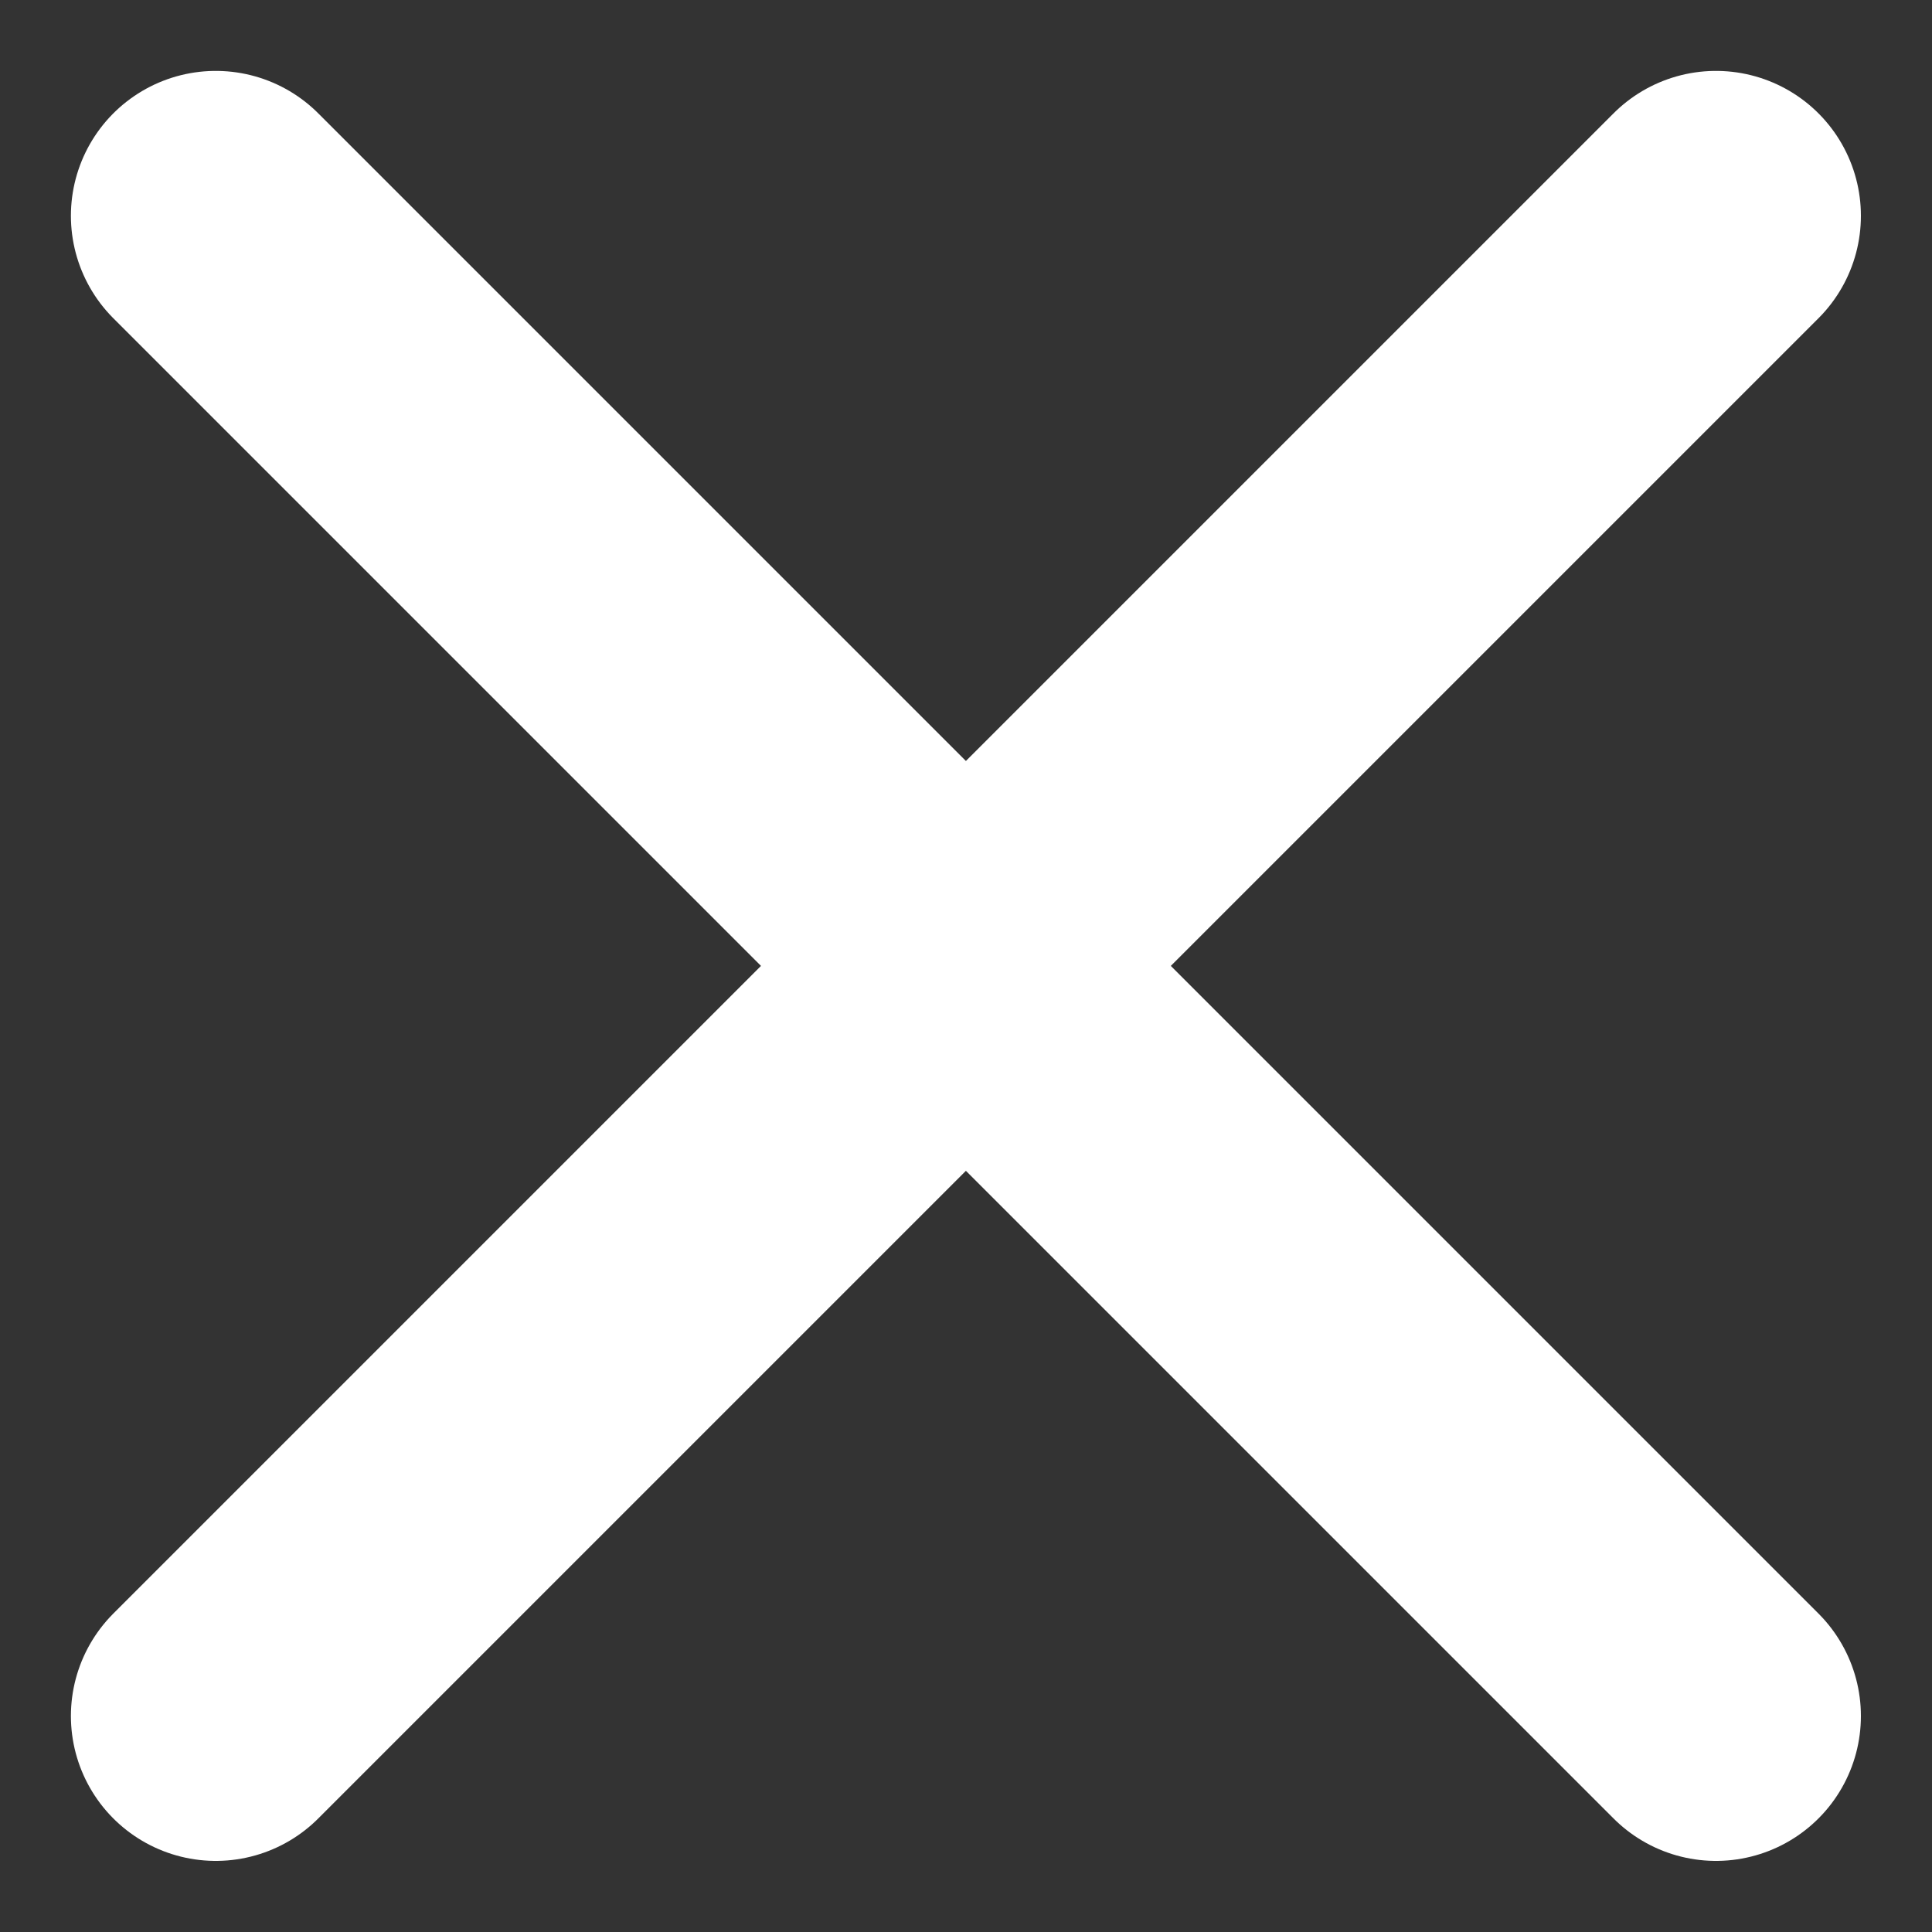 <svg width="10" height="10" viewBox="0 0 10 10" fill="none" xmlns="http://www.w3.org/2000/svg">
<rect x="0" y="0" width="10" height="10" fill="#333333" stroke="none"/>
<path d="M1.117 8.882L8.882 1.117M1.117 1.117L8.882 8.882" stroke="white" stroke-width="1.5" stroke-linecap="round" stroke-linejoin="round"/>
</svg>
